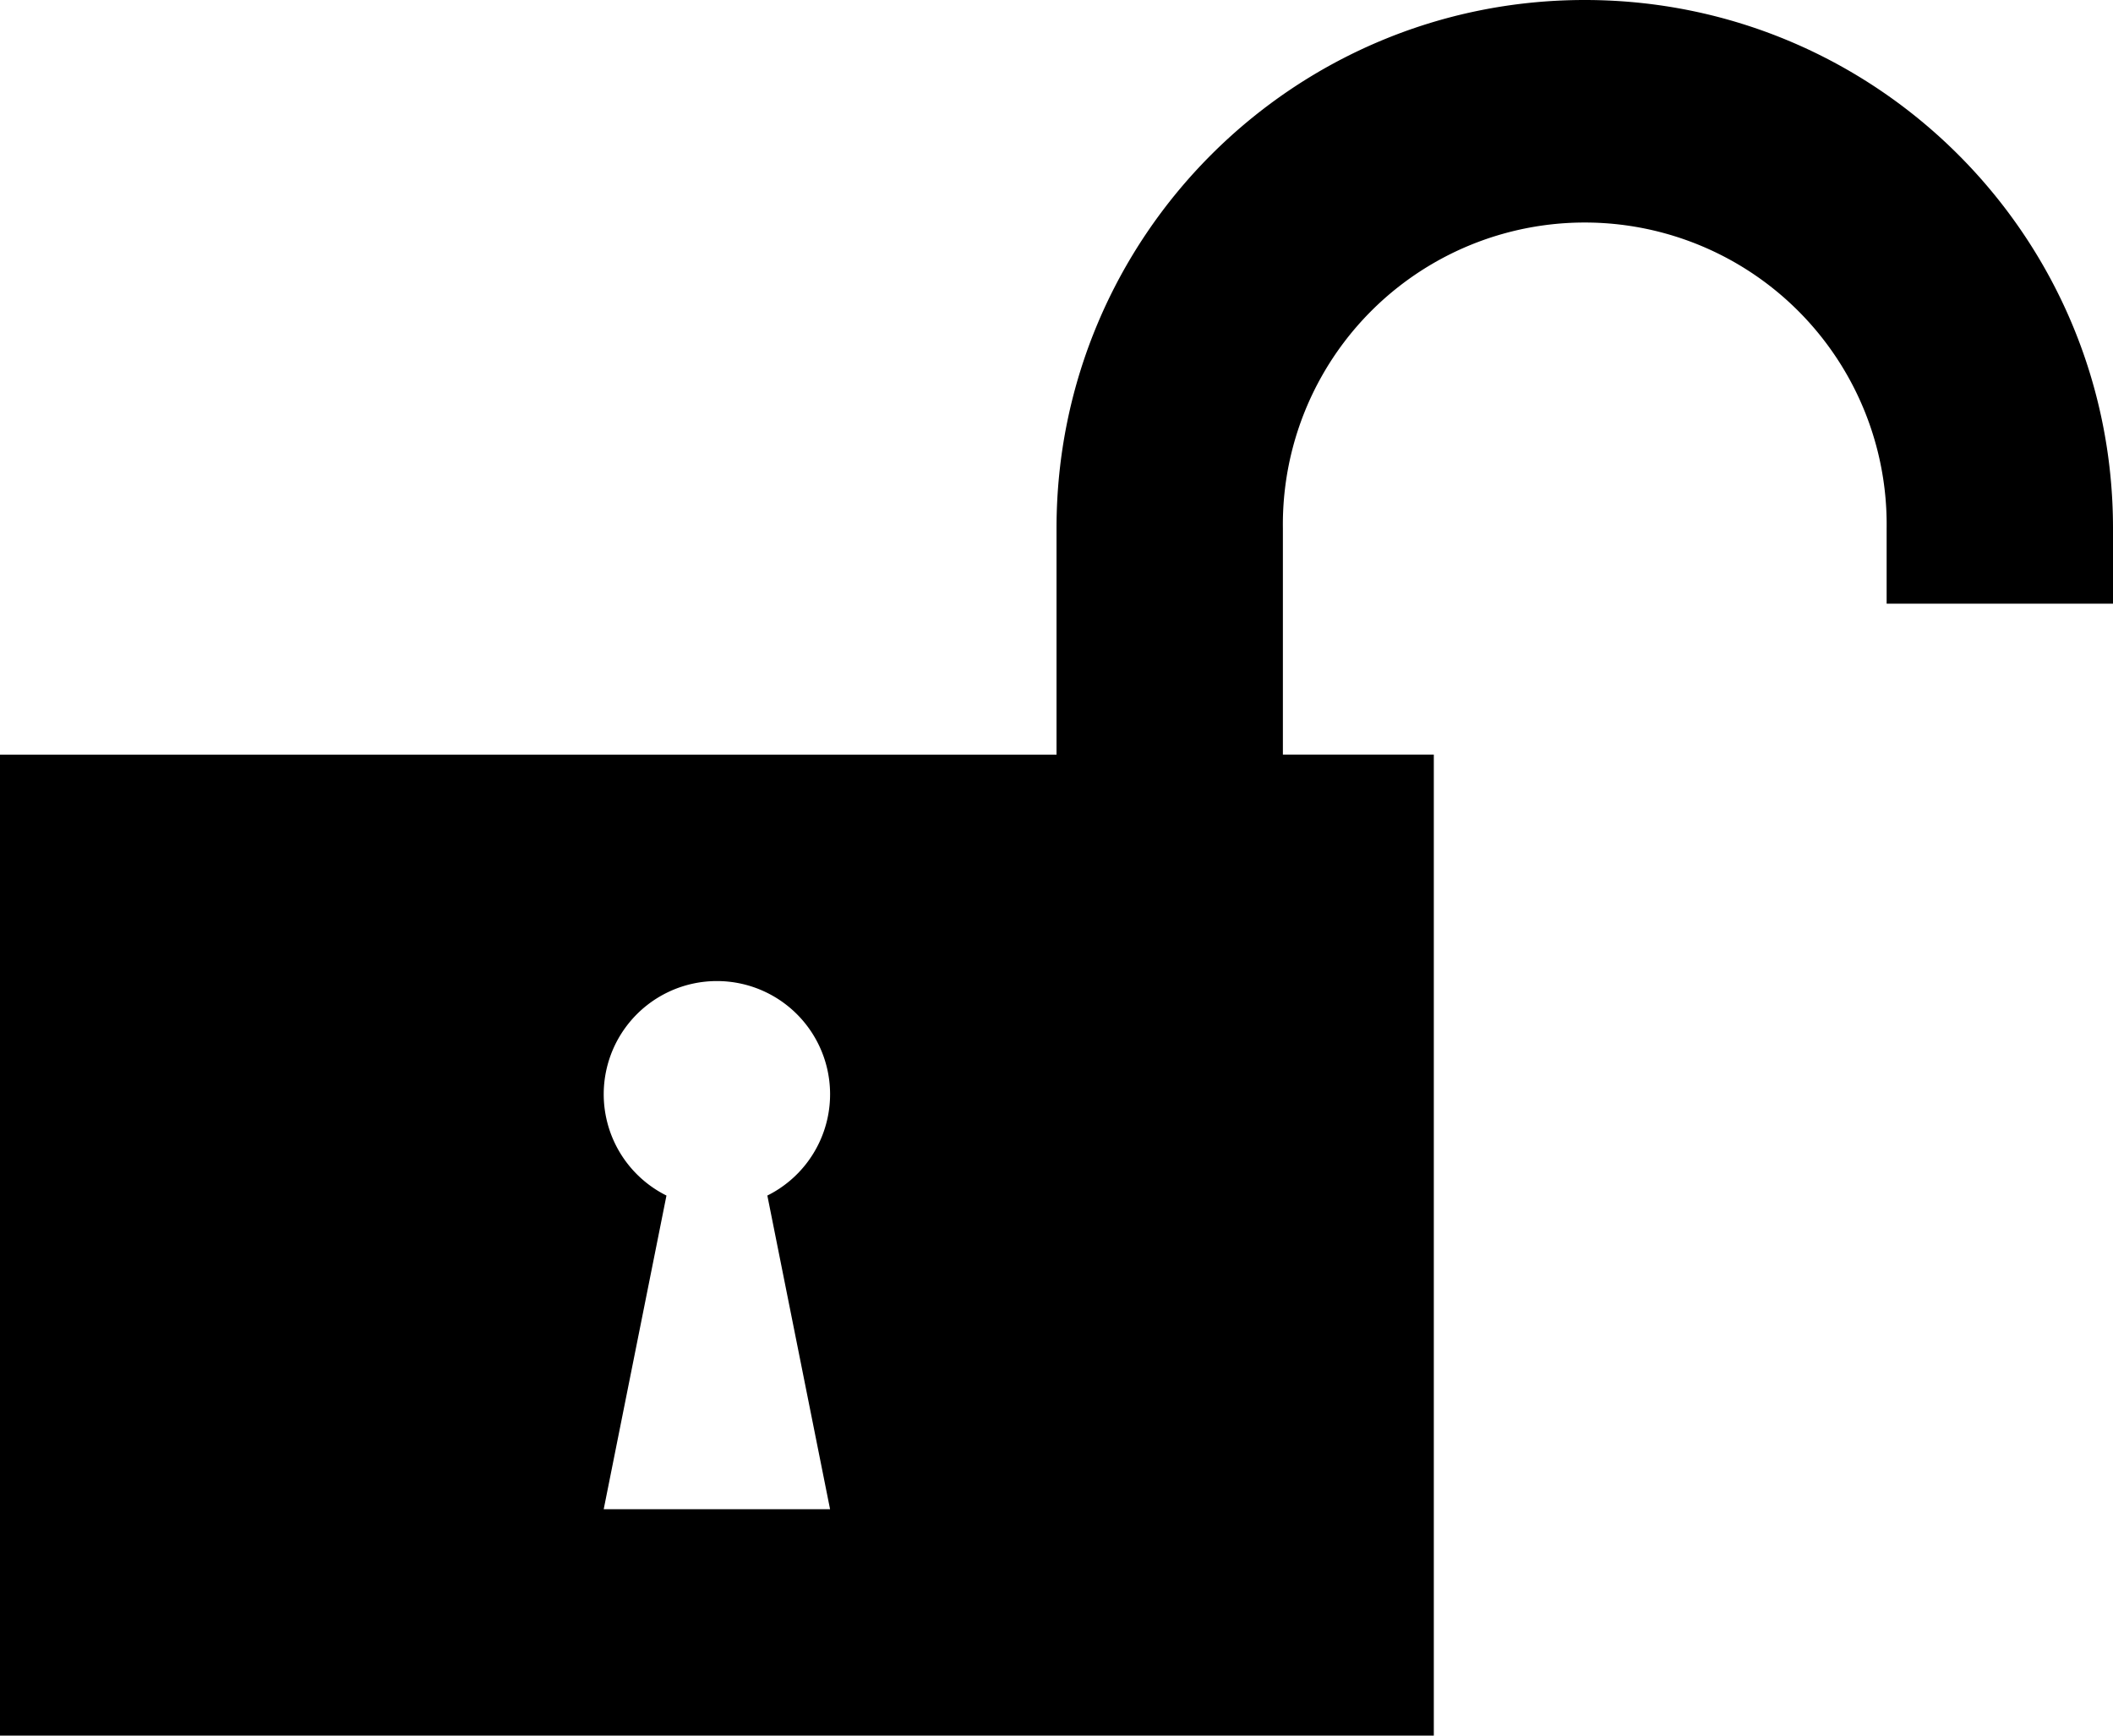 <svg xmlns="http://www.w3.org/2000/svg" viewBox="0 0 44.339 36.421"><path d="M33.254 0c6.122 0 11.085 4.962 11.085 11.084v1.584h-4.75v-1.584a6.335 6.335 0 1 0-12.669 0v4.75h3.167v20.587H0V15.835h22.17v-4.75C22.17 4.962 27.132 0 33.254 0zM12.668 31.67h4.75l-1.316-6.582a2.375 2.375 0 1 0-2.117 0l-1.317 6.583z"/></svg>